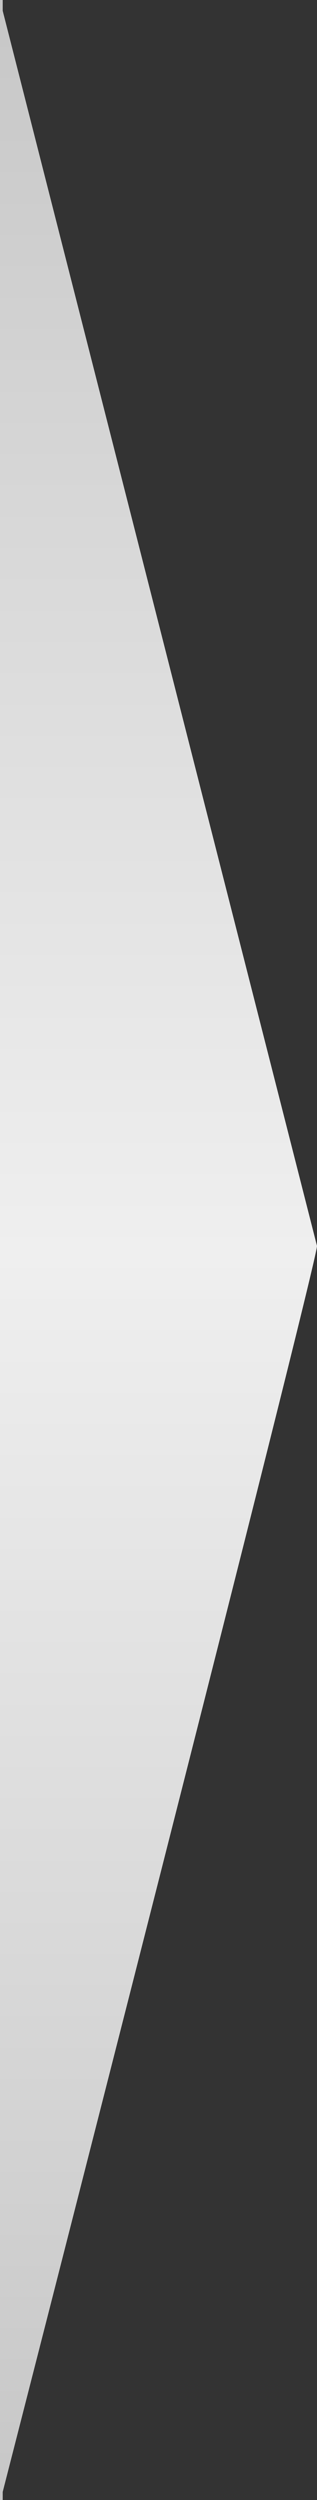 <svg xmlns="http://www.w3.org/2000/svg" xmlns:xlink="http://www.w3.org/1999/xlink" width="101" height="795" viewBox="0 0 101 795">
  <rect x="0" y="0" width="101" height="795" fill="#333333" stroke="none"/>
  <defs>
    <style>
      .cls-1 {
        fill-rule: evenodd;
        fill: url(#linear-gradient);
      }
    </style>
    <linearGradient id="linear-gradient" x1="395.5" y1="986" x2="395.5" y2="191" gradientUnits="userSpaceOnUse">
      <stop offset="0" stop-color="#c7c7c7"/>
      <stop offset="0.499" stop-color="#efefef"/>
      <stop offset="1" stop-color="#c7c7c7"/>
    </linearGradient>
  </defs>
  <path id="Fléche_gauche_1" data-name="Fléche gauche 1" class="cls-1" d="M345.863,986v-2.578S445.855,593.517,446,587.211L345.863,194.438V191H345V986h0.863Z" transform="translate(-345 -191)"/>
</svg>
